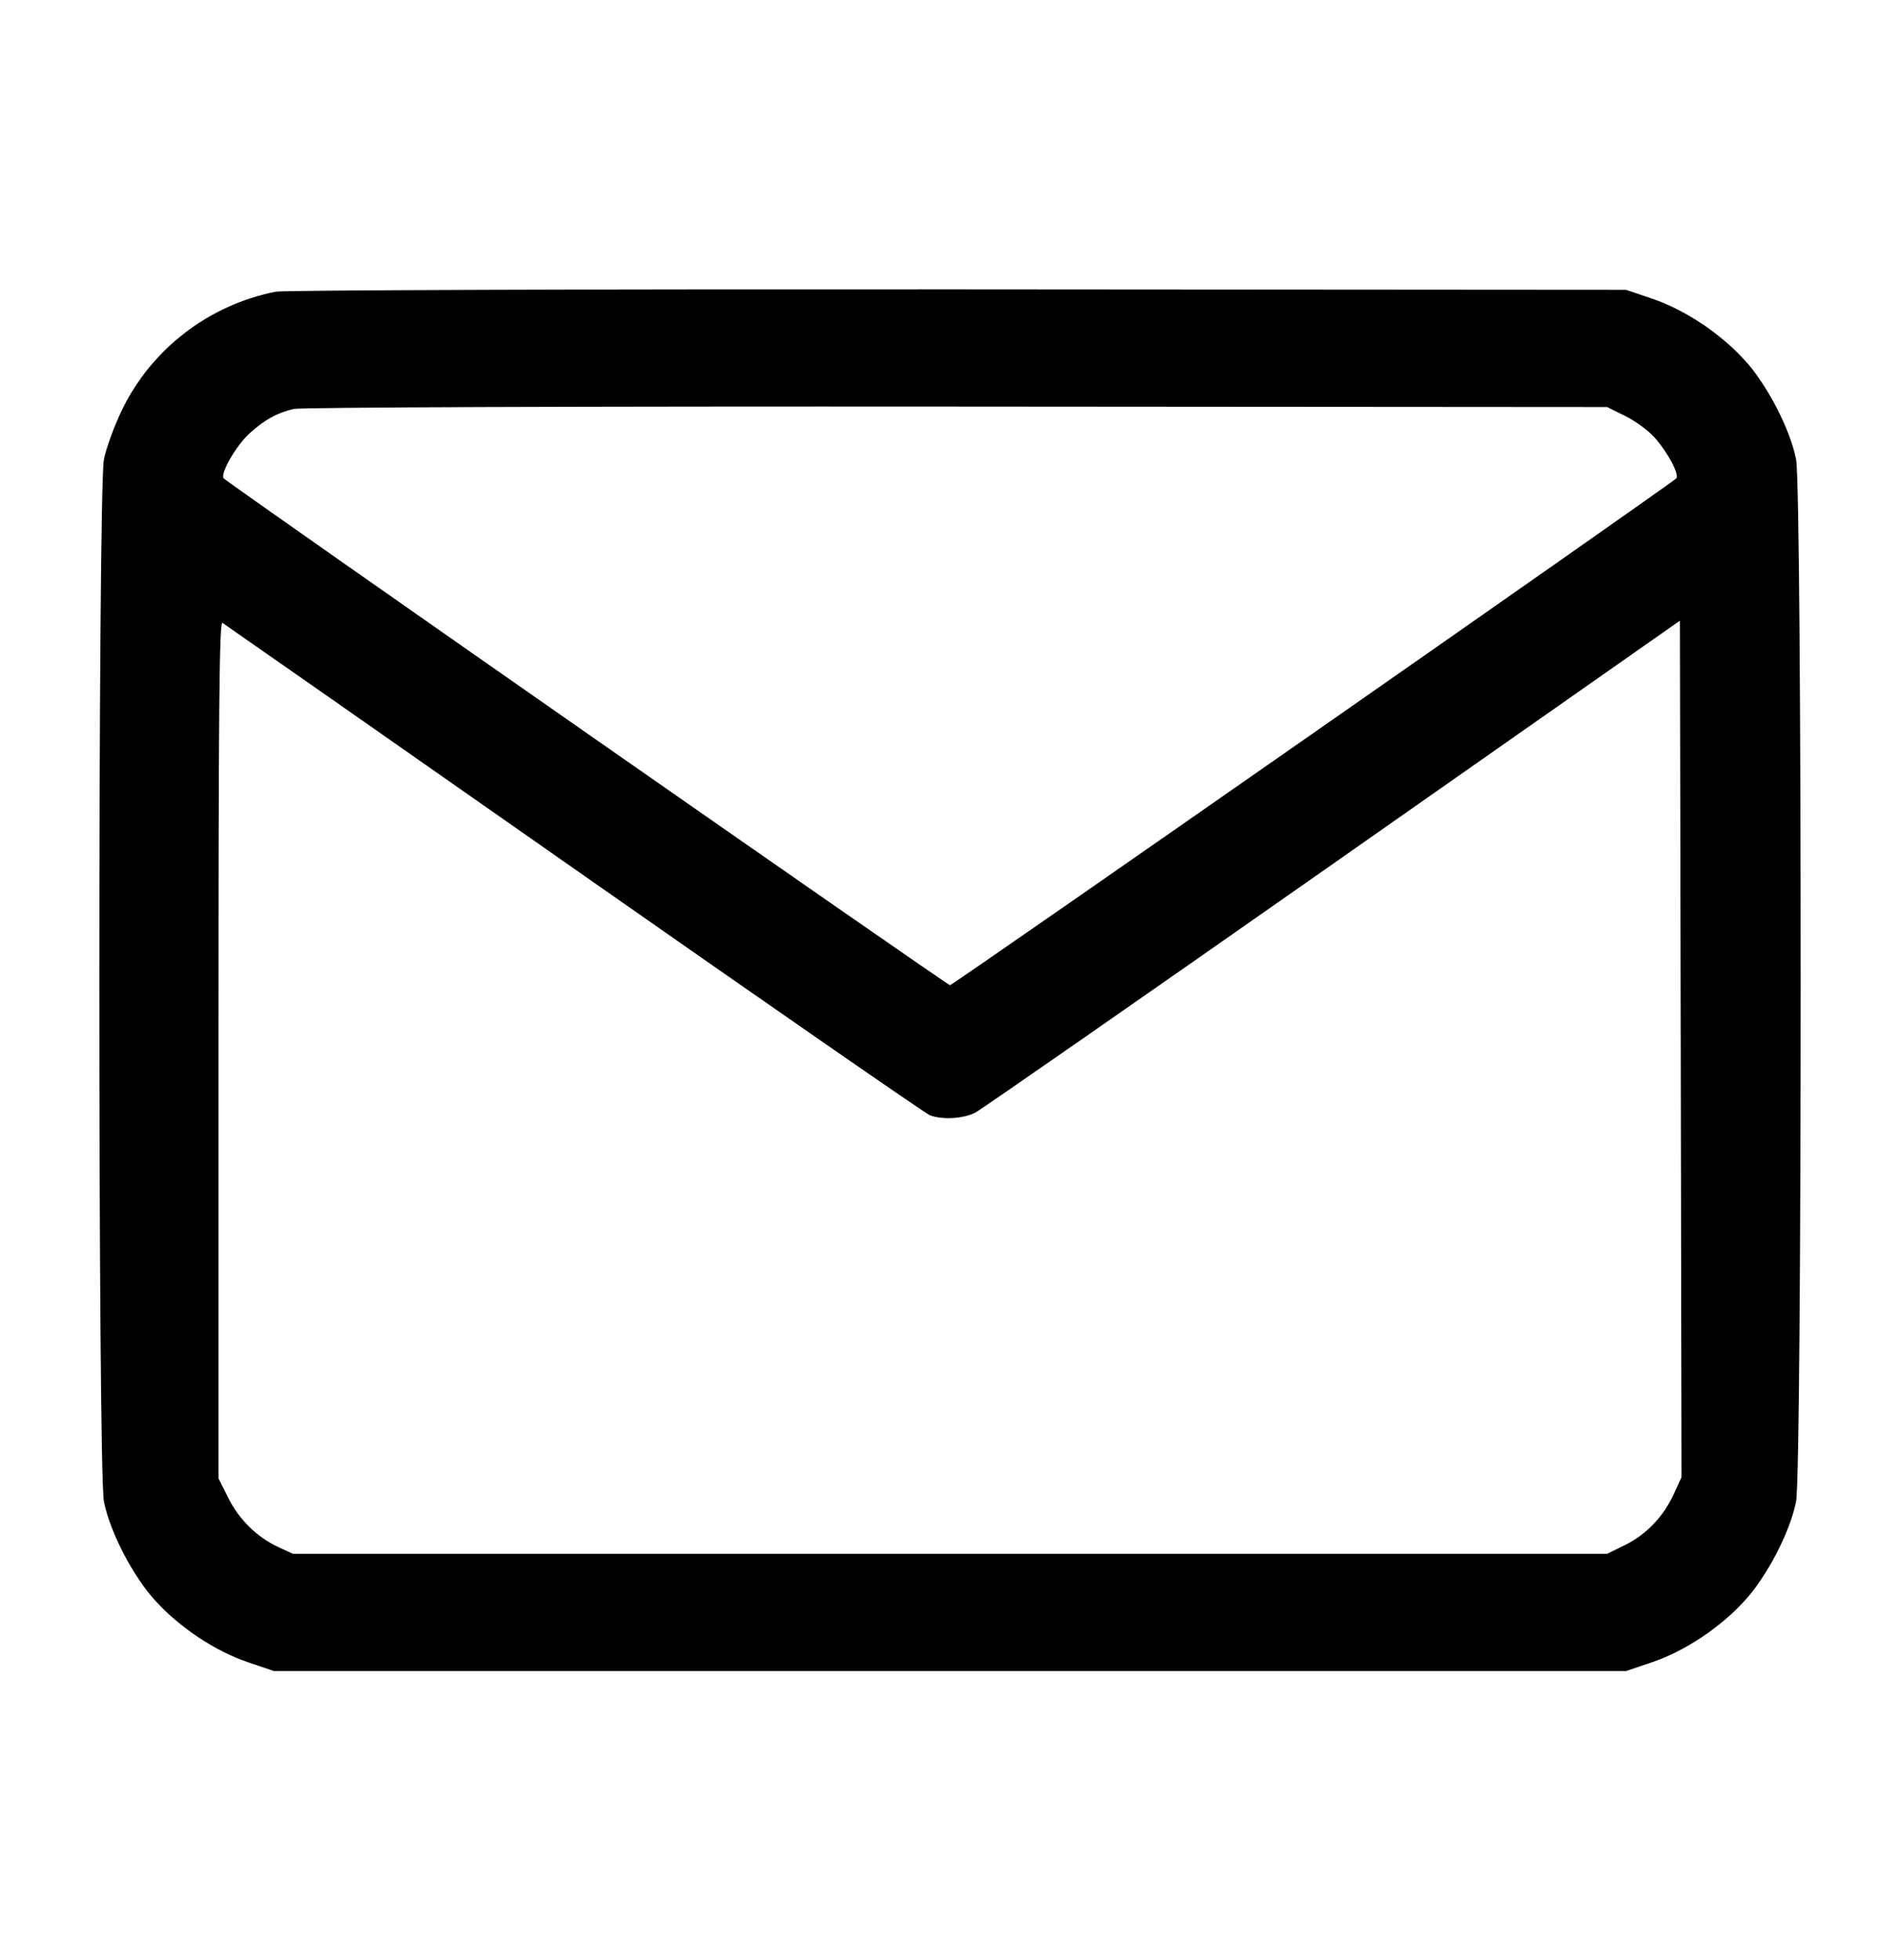 <svg width="32" height="33" viewBox="0 0 32 33" fill="none" xmlns="http://www.w3.org/2000/svg"><path d="M4.644 4.911 C 3.514 5.134,2.547 5.879,2.052 6.907 C 1.924 7.171,1.789 7.543,1.750 7.733 C 1.647 8.241,1.647 24.769,1.750 25.280 C 1.853 25.795,2.240 26.540,2.619 26.953 C 3.036 27.408,3.625 27.798,4.175 27.985 L 4.613 28.133 16.000 28.133 L 27.387 28.133 27.825 27.985 C 28.375 27.798,28.964 27.408,29.381 26.953 C 29.760 26.540,30.147 25.795,30.250 25.280 C 30.353 24.771,30.353 8.242,30.250 7.733 C 30.147 7.218,29.760 6.474,29.381 6.060 C 28.964 5.605,28.375 5.215,27.825 5.028 L 27.387 4.880 16.133 4.872 C 9.870 4.868,4.775 4.885,4.644 4.911 M27.369 7.002 C 27.535 7.083,27.756 7.244,27.860 7.359 C 28.086 7.610,28.293 7.996,28.231 8.055 C 28.103 8.176,16.046 16.587,16.000 16.587 C 15.954 16.587,3.897 8.176,3.769 8.055 C 3.697 7.987,3.975 7.502,4.206 7.293 C 4.457 7.066,4.666 6.951,4.945 6.885 C 5.061 6.857,9.795 6.840,16.107 6.845 L 27.067 6.853 27.369 7.002 M9.670 14.626 C 12.891 16.881,15.587 18.748,15.660 18.776 C 15.872 18.856,16.228 18.835,16.429 18.730 C 16.530 18.677,19.241 16.792,22.453 14.542 L 28.293 10.450 28.307 17.660 L 28.320 24.870 28.193 25.148 C 28.018 25.531,27.727 25.836,27.369 26.012 L 27.067 26.160 16.000 26.160 L 4.933 26.160 4.687 26.046 C 4.328 25.880,4.026 25.583,3.842 25.214 L 3.680 24.890 3.680 17.668 C 3.680 11.905,3.693 10.455,3.747 10.487 C 3.783 10.509,6.449 12.372,9.670 14.626 " stroke="none" fill-rule="evenodd" fill="black"></path></svg>